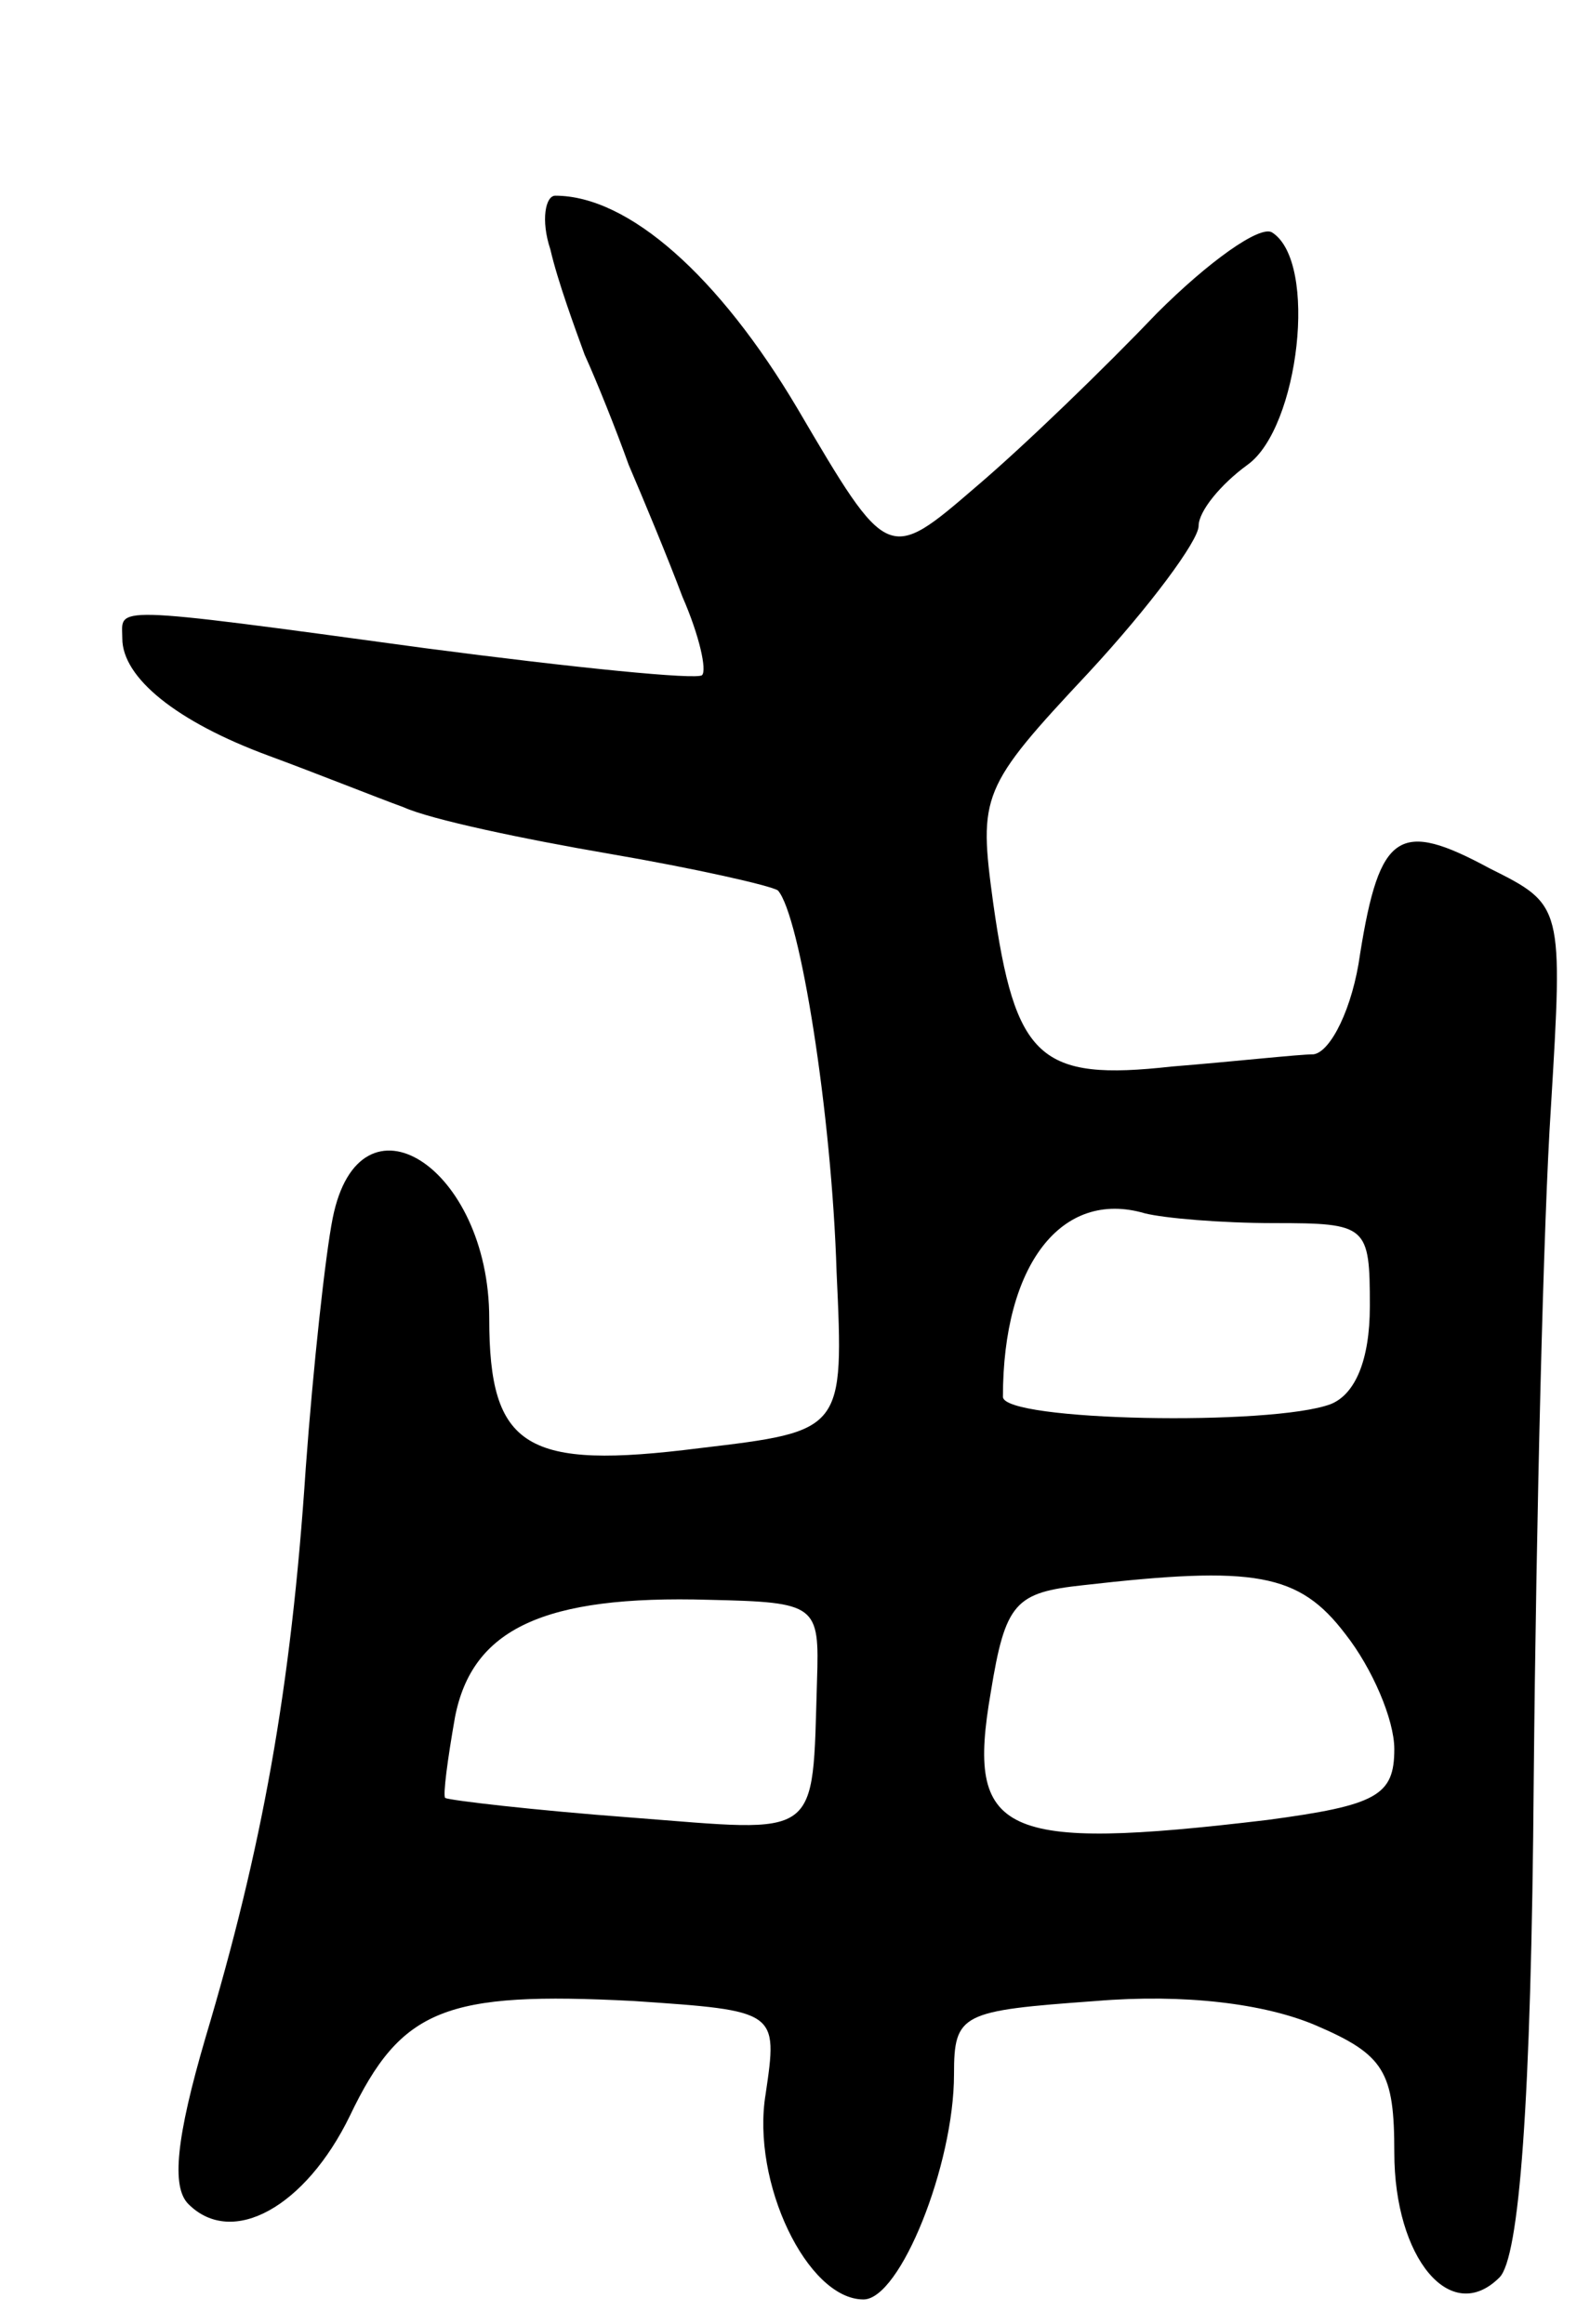 <svg version="1.0" xmlns="http://www.w3.org/2000/svg"
 width="65pt" height="95pt" viewBox="0 0 65 95"
 preserveAspectRatio="xMidYMid meet">
<g transform="translate(0,95) scale(0.1,-0.1)"
fill="#000000" stroke="none">
<path d="M225 848 c3 -13 10 -32 14 -43 5 -11 13 -31 18 -45 6 -14 16 -38 22
-54 7 -16 10 -30 8 -32 -2 -2 -52 3 -113 11 -132 18 -124 17 -124 4 0 -16 22
-34 60 -48 19 -7 44 -17 55 -21 11 -5 49 -13 84 -19 35 -6 66 -13 69 -15 9
-10 22 -91 24 -156 3 -65 3 -65 -56 -72 -71 -9 -86 0 -86 53 0 62 -53 96 -64
41 -3 -15 -8 -61 -11 -102 -6 -91 -18 -156 -41 -233 -12 -41 -14 -61 -7 -68
18 -18 48 -1 66 36 21 44 39 51 116 47 59 -4 59 -4 54 -38 -6 -36 17 -84 40
-84 15 0 37 55 37 92 0 25 3 26 58 30 36 3 69 -1 90 -10 28 -12 32 -19 32 -52
0 -43 23 -71 43 -51 8 8 13 70 14 204 1 106 4 229 7 274 5 83 5 83 -25 98 -37
20 -45 15 -53 -35 -3 -22 -12 -40 -19 -41 -6 0 -33 -3 -58 -5 -54 -6 -64 3
-73 67 -6 44 -5 47 39 94 25 27 45 54 45 60 0 6 9 17 20 25 21 15 29 83 10 95
-5 3 -26 -12 -47 -33 -21 -22 -54 -54 -74 -71 -36 -31 -36 -31 -73 32 -32 54
-69 87 -99 87 -4 0 -6 -10 -2 -22z m296 -398 c38 0 39 -1 39 -34 0 -22 -6 -36
-16 -40 -24 -9 -134 -7 -134 3 0 54 24 85 58 75 8 -2 31 -4 53 -4z m29 -168
c11 -14 20 -35 20 -47 0 -19 -7 -23 -52 -29 -109 -13 -123 -6 -113 52 6 37 10
41 38 44 70 8 88 5 107 -20z m-216 -19 c-2 -66 2 -62 -76 -56 -40 3 -74 7 -76
8 -1 1 1 16 4 33 7 36 36 50 104 48 44 -1 45 -2 44 -33z"/>
</g>
</svg>

